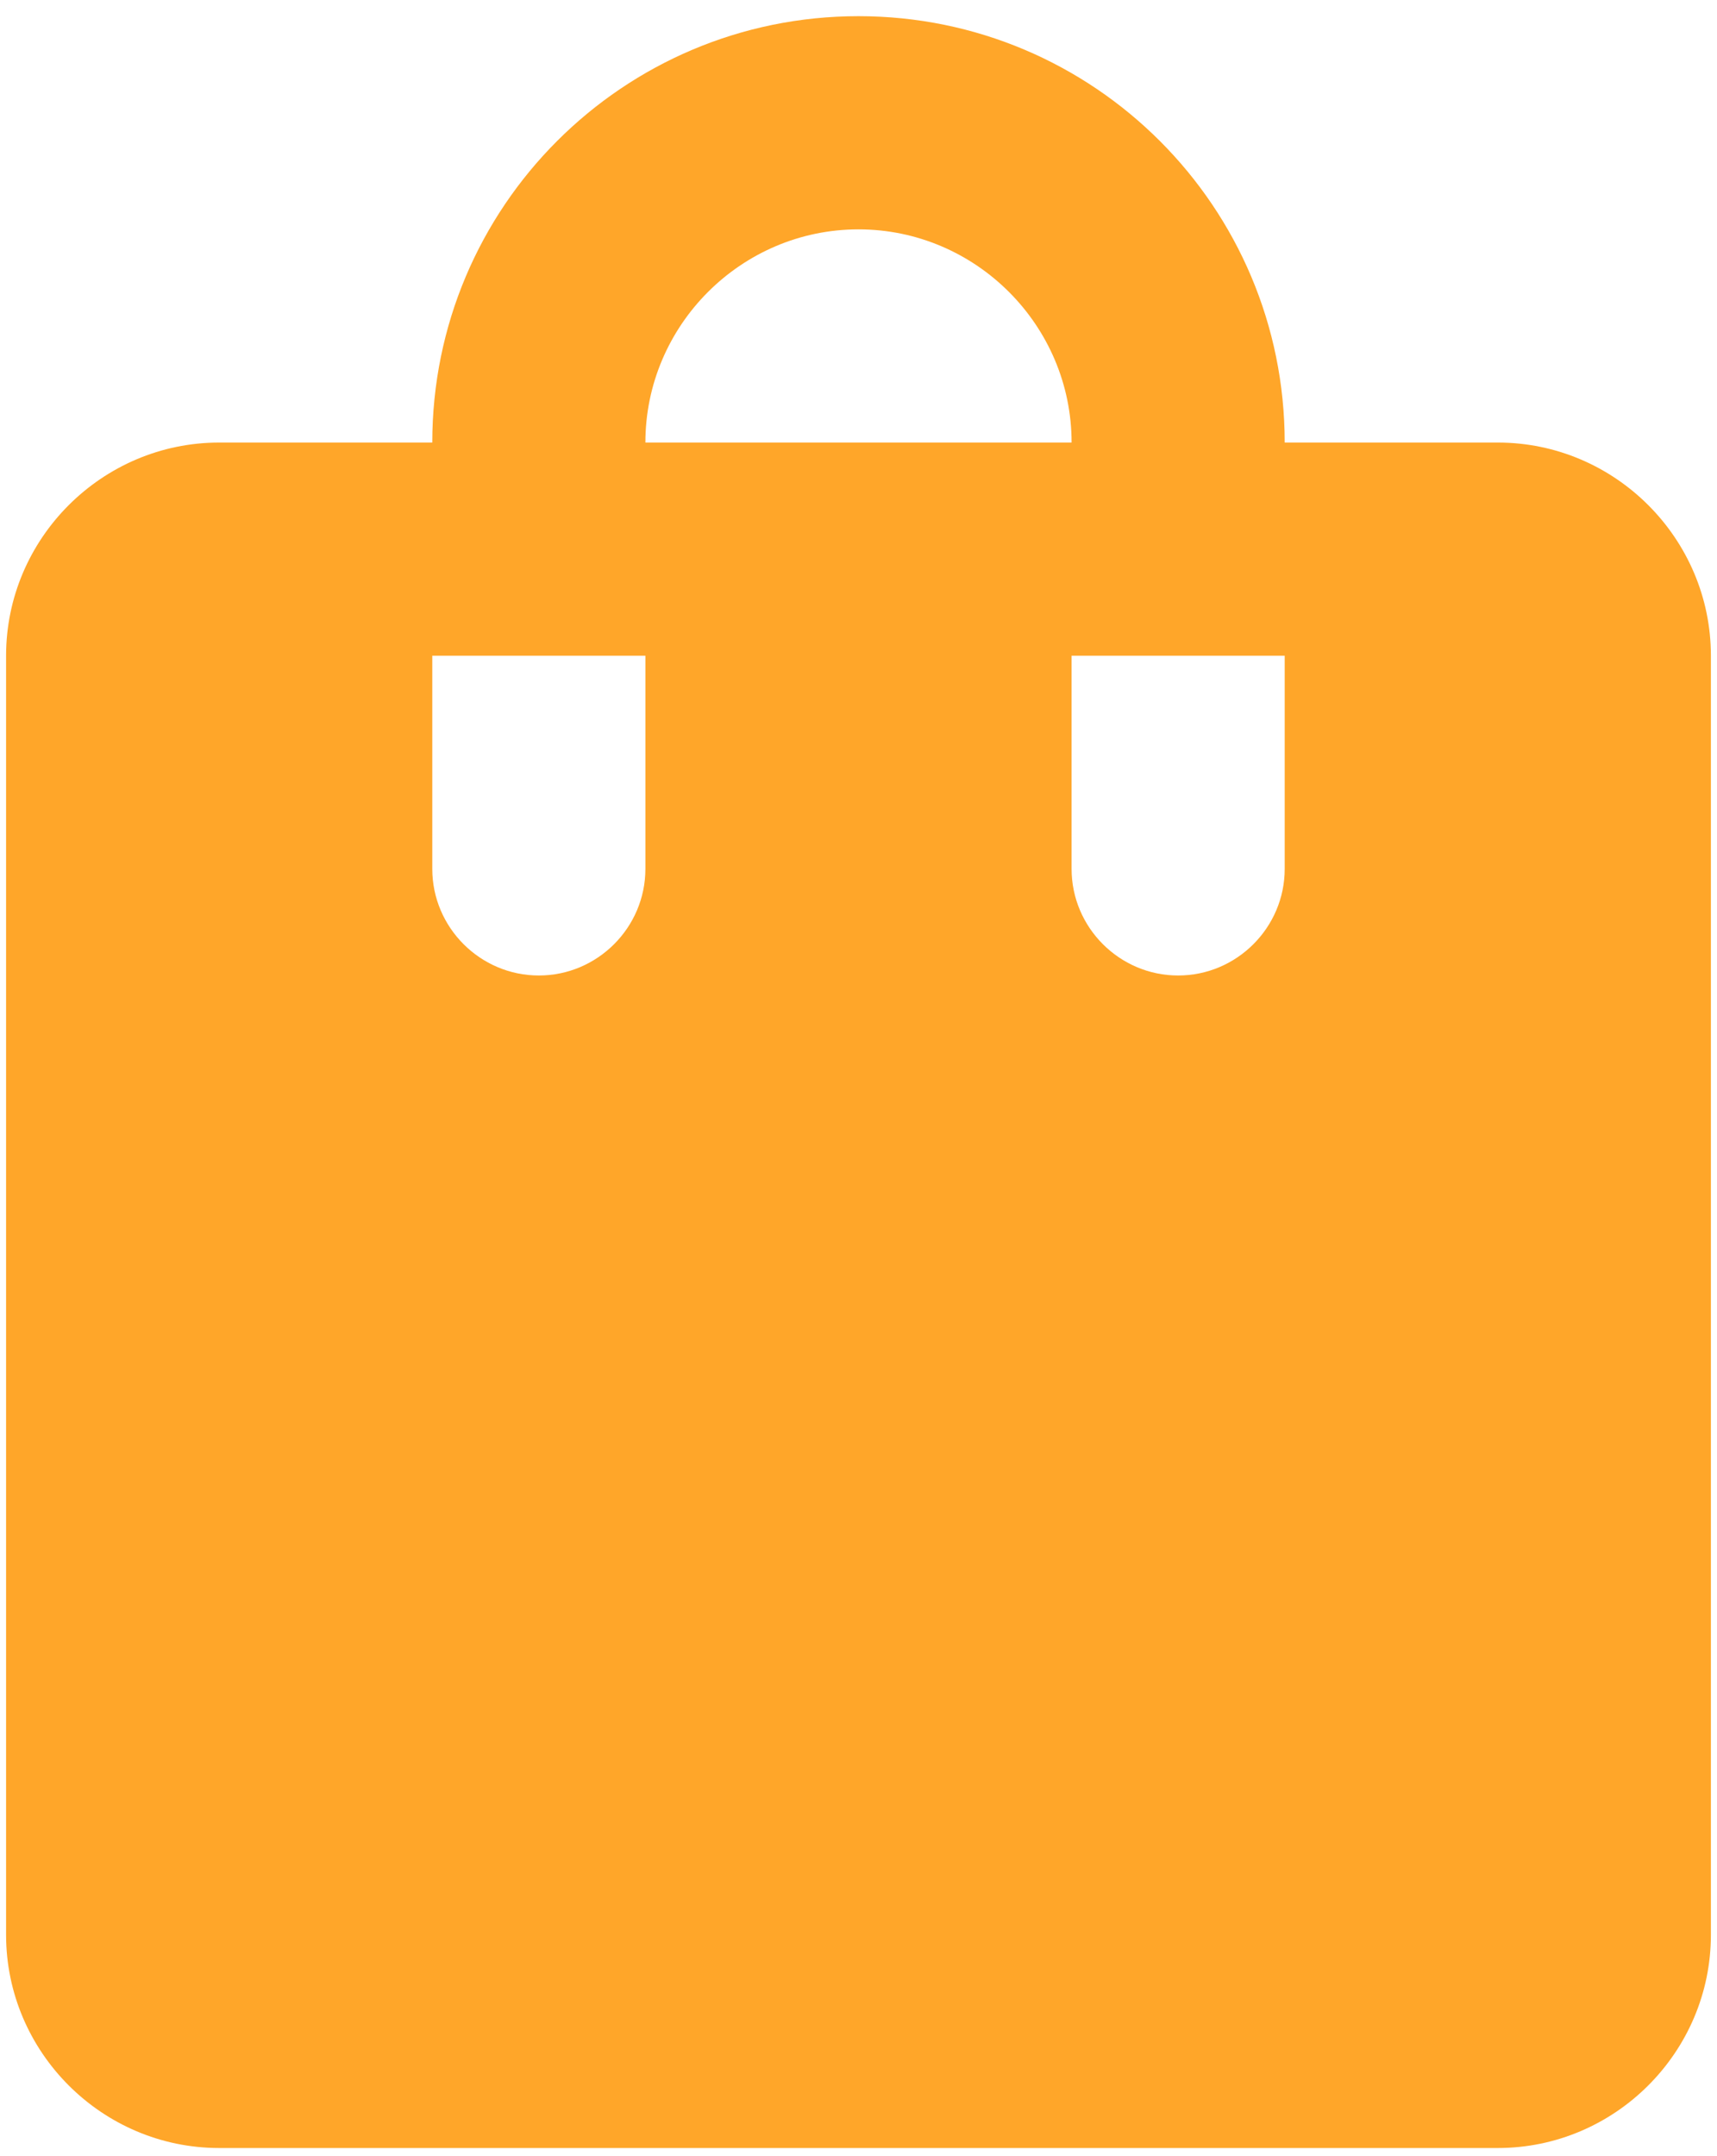 <svg width="94" height="118" viewBox="0 0 94 118" fill="none" xmlns="http://www.w3.org/2000/svg">
<path d="M82 24.219H70.333C70.333 11.327 59.891 0.885 47 0.885C34.108 0.885 23.666 11.327 23.666 24.219H12C5.583 24.219 0.333 29.469 0.333 35.885V105.885C0.333 112.302 5.583 117.552 12 117.552H82C88.416 117.552 93.666 112.302 93.666 105.885V35.885C93.666 29.469 88.416 24.219 82 24.219ZM35.333 47.552C35.333 50.76 32.708 53.385 29.5 53.385C26.291 53.385 23.666 50.76 23.666 47.552V35.885H35.333V47.552ZM47 12.552C53.416 12.552 58.666 17.802 58.666 24.219H35.333C35.333 17.802 40.583 12.552 47 12.552ZM70.333 47.552C70.333 50.76 67.708 53.385 64.5 53.385C61.291 53.385 58.666 50.76 58.666 47.552V35.885H70.333V47.552Z" fill="#FFA629"/>
</svg>
